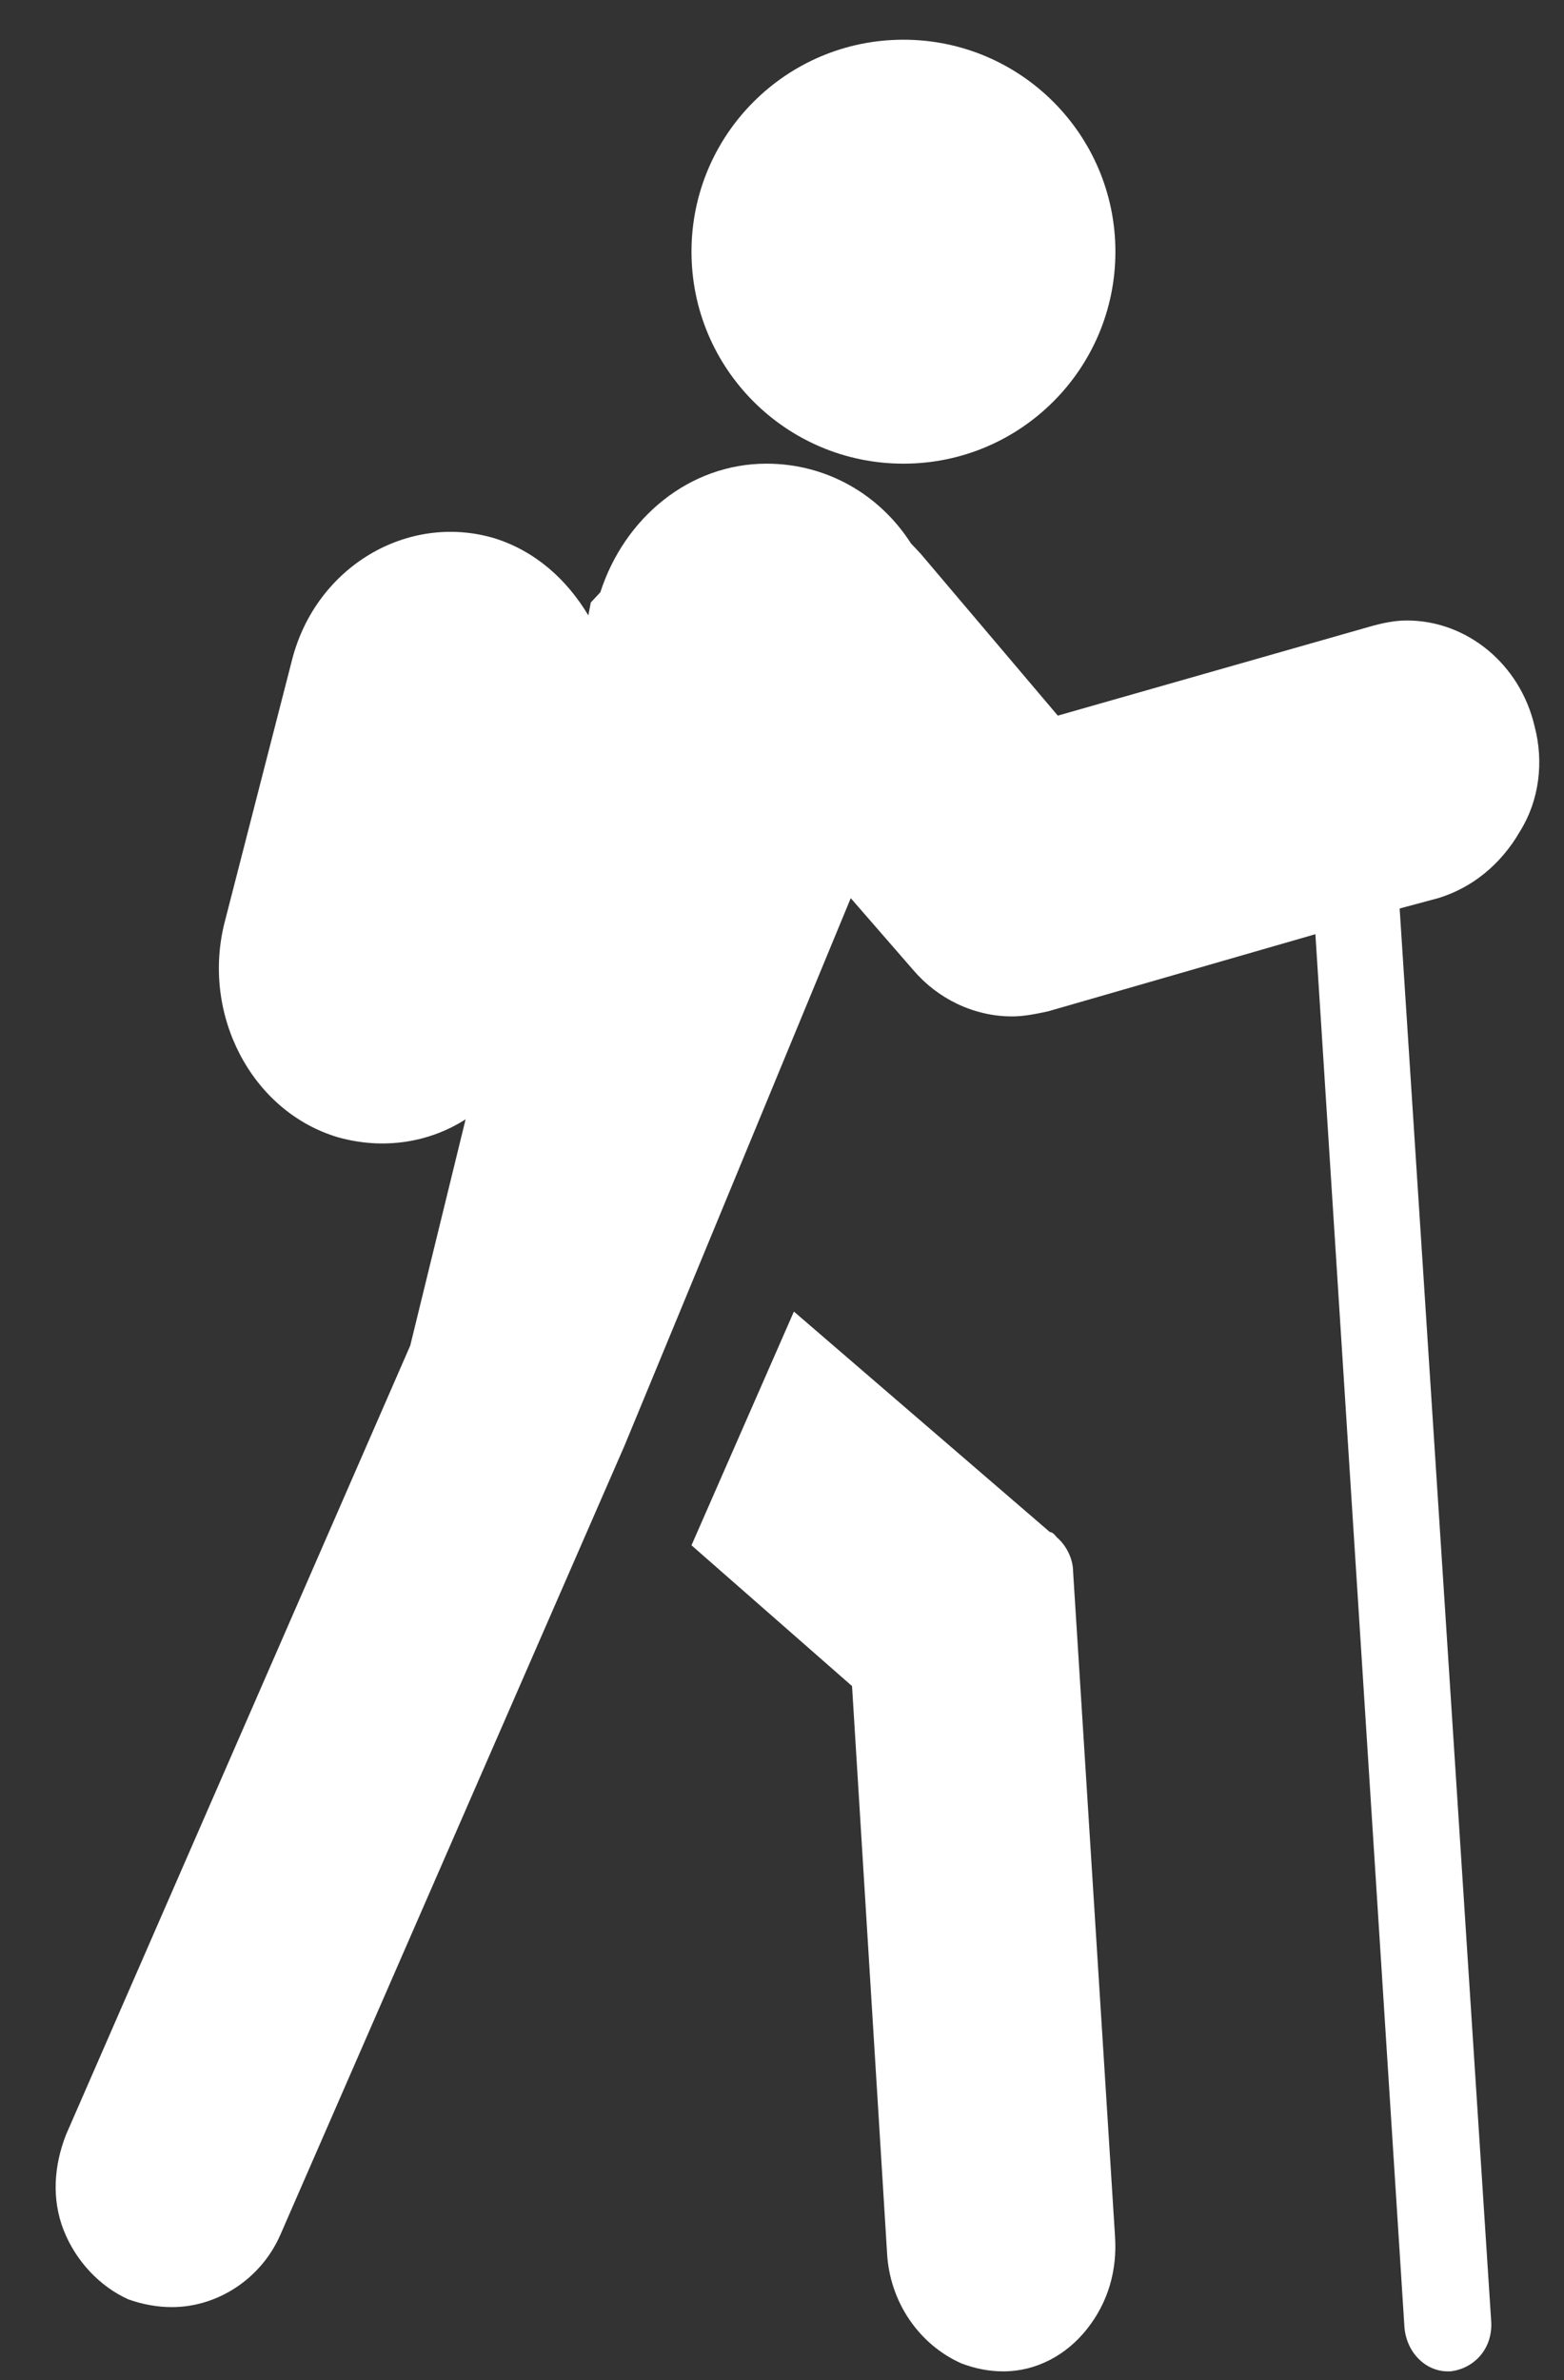 <?xml version="1.0" encoding="UTF-8"?>
<svg width="23px" height="35px" viewBox="0 0 23 35" version="1.1" xmlns="http://www.w3.org/2000/svg" xmlns:xlink="http://www.w3.org/1999/xlink">
    <rect x="0" y="0" width="23" height="35" fill="#333333" stroke="none"/>
    <!-- Generator: Sketch 53.1 (72631) - https://sketchapp.com -->
    <title>turist</title>
    <desc>Created with Sketch.</desc>
    <g id="Symbols" stroke="none" stroke-width="1" fill="none" fill-rule="evenodd">
        <g id="icon/turism" transform="translate(-22, -15)" fill="#FFFFFF" fill-rule="nonzero">
            <g id="icon_alpinism" transform="translate(1, 0)">
                <path d="M36.781,38.113 L37.397,47.878 C37.432,48.386 37.295,48.855 36.987,49.245 C36.679,49.636 36.234,49.87 35.755,49.87 C35.549,49.87 35.344,49.831 35.139,49.753 C34.523,49.48 34.078,48.855 34.044,48.112 L33.53,39.793 L31.169,37.723 L31.751,36.395 L35.207,40.066 L31.477,37.02 L32.093,35.614 L35.515,38.582 L32.093,35.614 L32.675,34.286 L36.439,37.528 C36.473,37.528 36.508,37.567 36.508,37.567 L36.542,37.606 C36.679,37.723 36.781,37.918 36.781,38.113 Z M34.286,21.818 C32.564,21.818 31.169,20.423 31.169,18.701 C31.169,16.98 32.564,15.584 34.286,15.584 C36.007,15.584 37.403,16.98 37.403,18.701 C37.403,20.423 36.007,21.818 34.286,21.818 Z M43.566,25.674 C43.707,26.204 43.636,26.771 43.353,27.224 C43.07,27.716 42.645,28.056 42.149,28.207 L41.583,28.359 L42.928,49.114 C42.964,49.53 42.68,49.832 42.326,49.87 C42.326,49.87 42.291,49.87 42.291,49.87 C41.972,49.87 41.689,49.605 41.654,49.227 L40.344,28.737 L36.414,29.871 C36.237,29.909 36.06,29.946 35.883,29.946 C35.317,29.946 34.786,29.682 34.432,29.266 L33.511,28.207 L30.183,36.26 L25.121,47.866 C24.838,48.509 24.2,48.925 23.528,48.925 C23.315,48.925 23.103,48.887 22.89,48.812 C22.466,48.623 22.112,48.244 21.935,47.791 C21.758,47.337 21.793,46.846 21.97,46.392 L27.033,34.786 L27.847,31.459 C27.316,31.799 26.643,31.912 25.97,31.723 C24.696,31.345 23.953,29.909 24.307,28.548 L25.298,24.691 C25.652,23.33 26.997,22.536 28.272,22.915 C28.873,23.104 29.334,23.519 29.652,24.049 L29.688,23.86 L29.829,23.708 C30.183,22.612 31.139,21.818 32.272,21.818 C33.157,21.818 33.936,22.272 34.396,22.99 C34.432,23.028 34.502,23.104 34.538,23.141 L36.556,25.523 L41.194,24.2 C41.335,24.162 41.512,24.124 41.689,24.124 C42.574,24.124 43.353,24.767 43.566,25.674 Z" id="turist"></path>
            </g>
        </g>
    </g>
</svg>